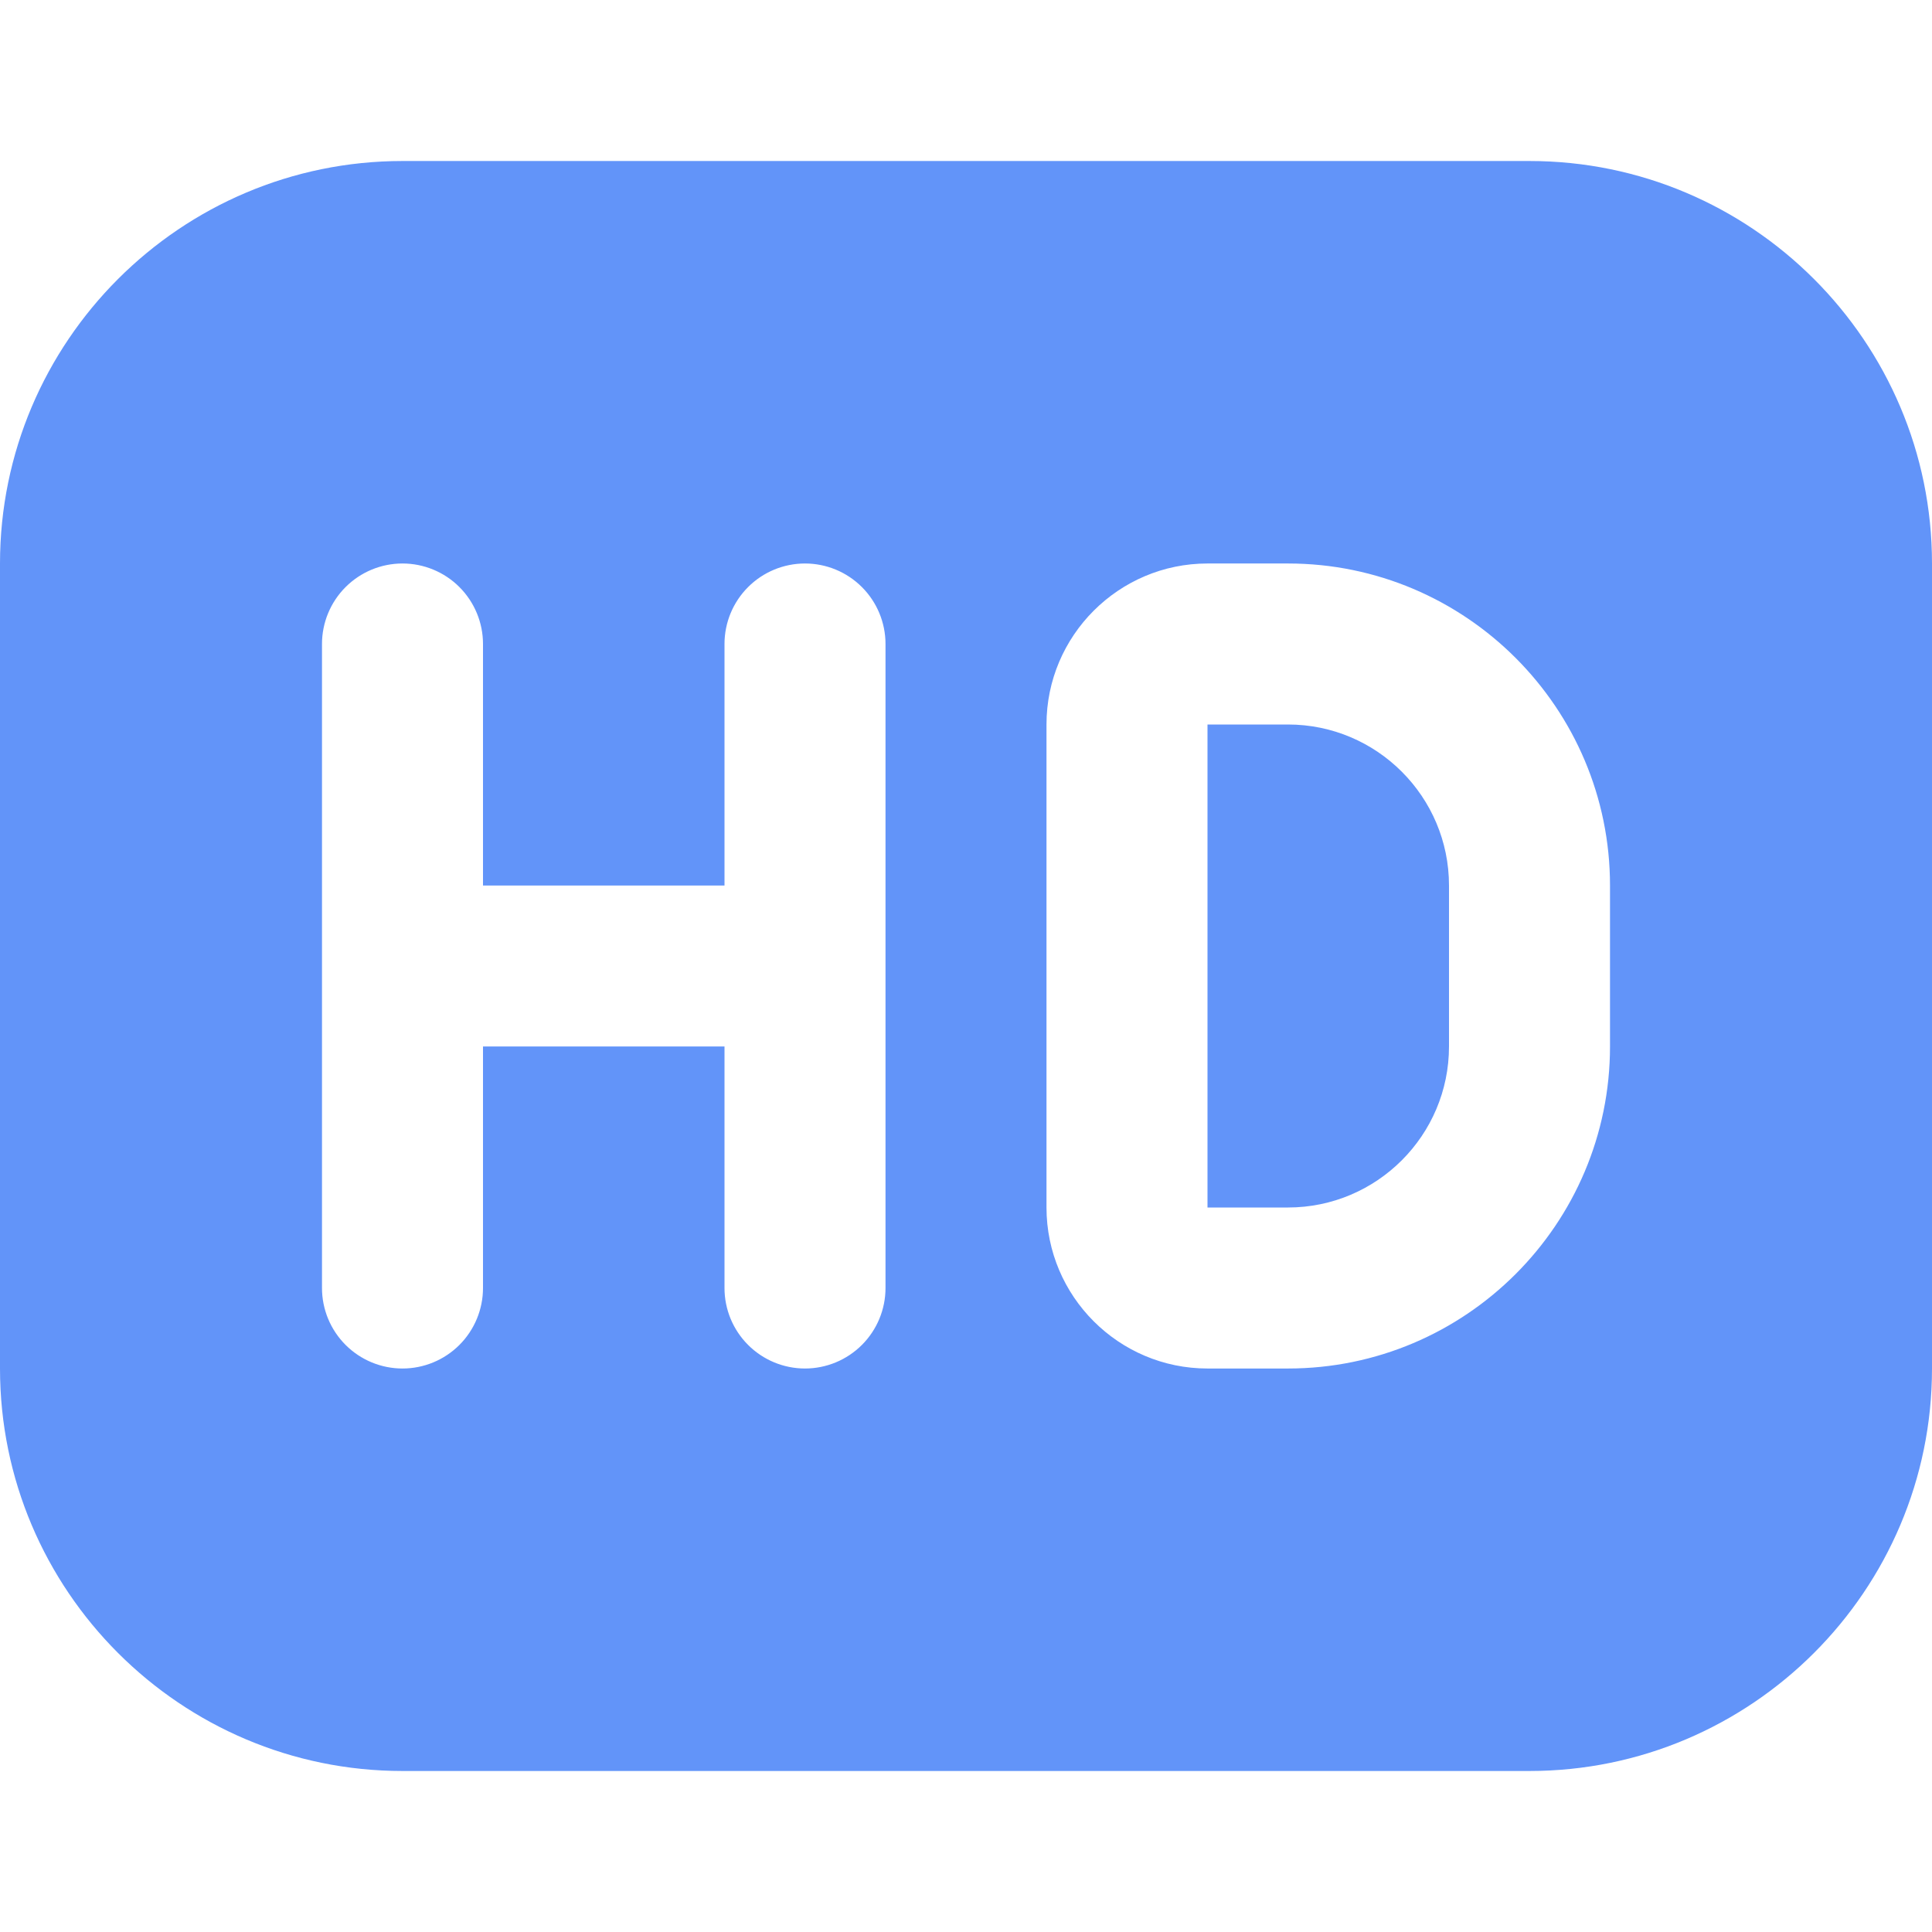 <svg width="86" height="86" viewBox="0 0 86 86" fill="none" xmlns="http://www.w3.org/2000/svg">
<path d="M64.5 39.417V46.583C64.5 50.536 61.286 53.75 57.333 53.75H53.75V32.25H57.333C61.286 32.25 64.5 35.464 64.5 39.417ZM86 25.083V60.917C86 70.796 77.963 78.833 68.083 78.833H17.917C8.037 78.833 0 70.796 0 60.917V25.083C0 15.204 8.037 7.167 17.917 7.167H68.083C77.963 7.167 86 15.204 86 25.083ZM39.417 28.667C39.417 27.716 39.039 26.805 38.367 26.133C37.695 25.461 36.784 25.083 35.833 25.083C34.883 25.083 33.971 25.461 33.3 26.133C32.627 26.805 32.25 27.716 32.25 28.667V39.417H21.5V28.667C21.5 27.716 21.122 26.805 20.451 26.133C19.779 25.461 18.867 25.083 17.917 25.083C16.966 25.083 16.055 25.461 15.383 26.133C14.711 26.805 14.333 27.716 14.333 28.667V57.333C14.333 58.284 14.711 59.195 15.383 59.867C16.055 60.539 16.966 60.917 17.917 60.917C18.867 60.917 19.779 60.539 20.451 59.867C21.122 59.195 21.5 58.284 21.5 57.333V46.583H32.25V57.333C32.25 58.284 32.627 59.195 33.3 59.867C33.971 60.539 34.883 60.917 35.833 60.917C36.784 60.917 37.695 60.539 38.367 59.867C39.039 59.195 39.417 58.284 39.417 57.333V28.667ZM71.667 39.417C71.667 31.512 65.238 25.083 57.333 25.083H53.75C49.798 25.083 46.583 28.298 46.583 32.25V53.75C46.583 57.702 49.798 60.917 53.75 60.917H57.333C65.238 60.917 71.667 54.488 71.667 46.583V39.417Z" fill="#6294F9"/>
</svg>
